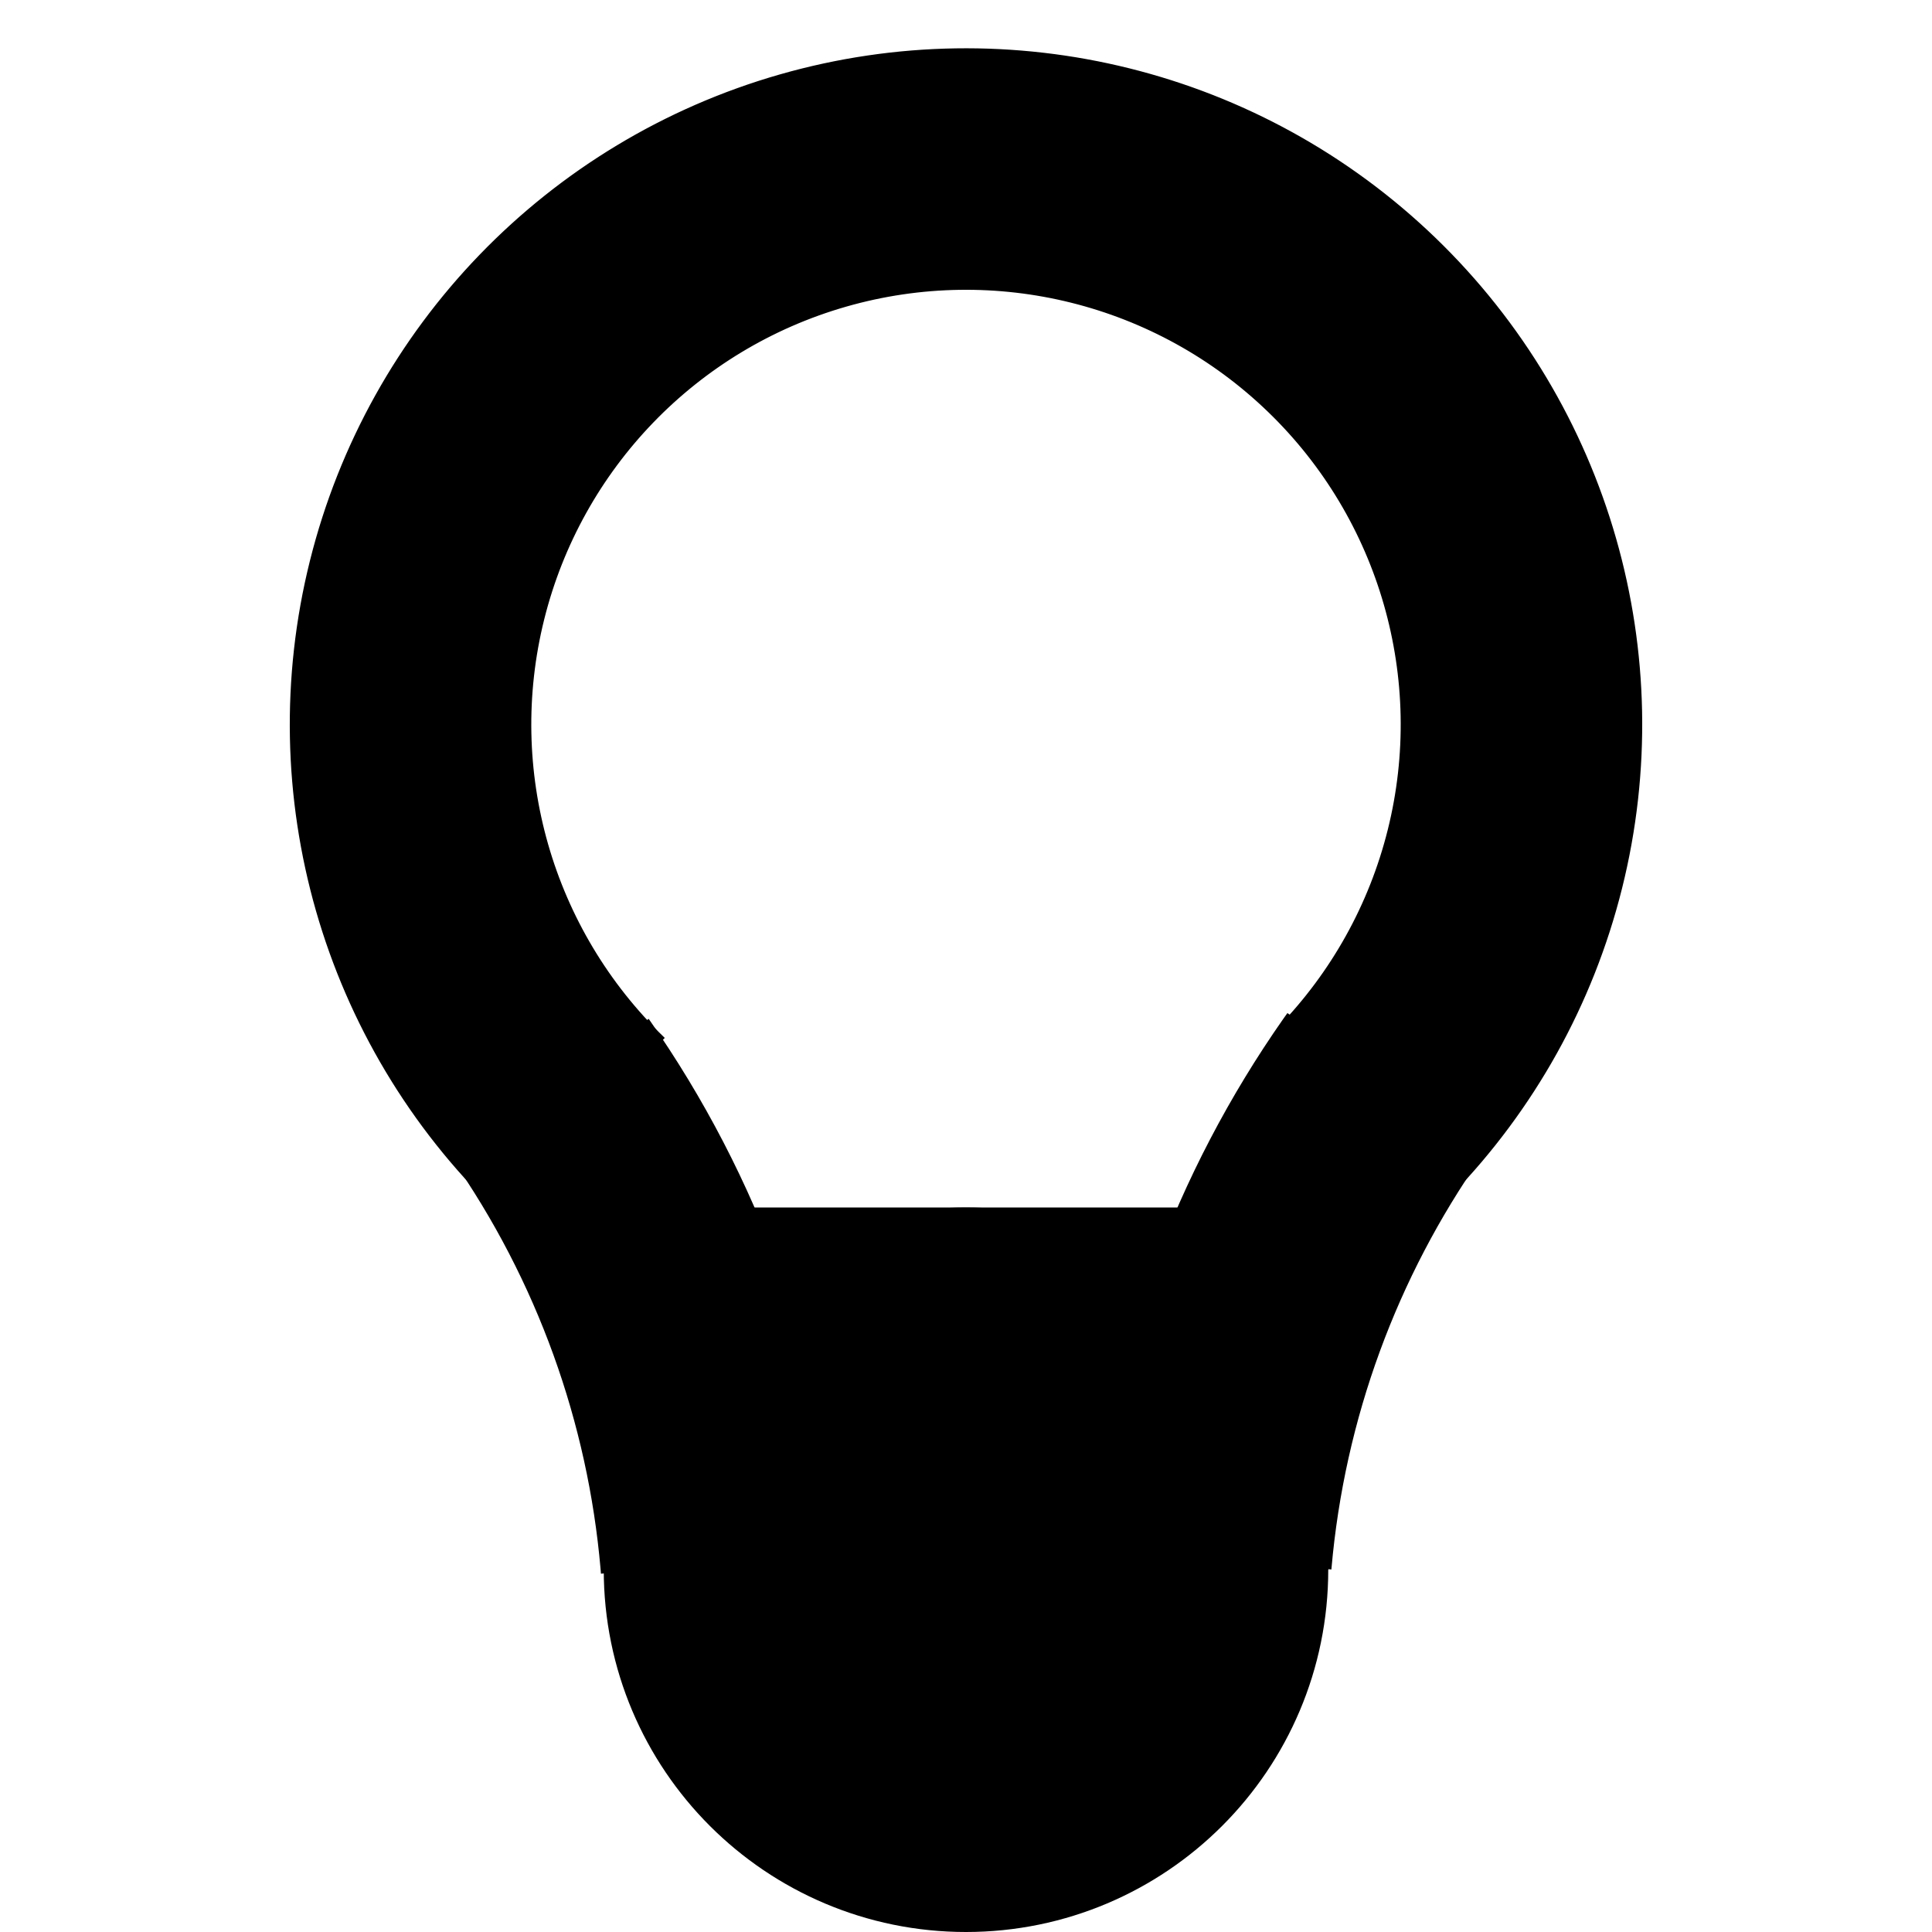 <svg xmlns="http://www.w3.org/2000/svg" width="8" height="8" viewBox="0 0 8 8">
    <circle cx="4" cy="3" r="2.3" style="fill:none; stroke:black; stroke-width:1px;"
        stroke-dasharray="15.7" stroke-dashoffset="4.85" transform="rotate(134, 4, 3)"/>
    <circle cx="-1" cy="6.8" r="4" style="fill:none; stroke:black; stroke-width:1px;"
        stroke-dasharray="25.12" stroke-dashoffset="23" transform="rotate(-35, -1, 6.8)"/>
    <circle cx="9" cy="6.8" r="4" style="fill:none; stroke:black; stroke-width:1px;"
        stroke-dasharray="25.12" stroke-dashoffset="23" transform="rotate(185, 9, 6.8)"/>
    <circle cx="4" cy="6.5" r="1" style="fill:black; stroke:black; stroke-width:1px;" />
    <rect x="3" y="5.5" width="2" height="0.5" style="fill:black; stroke:black; stroke-width:1px;" />
</svg>